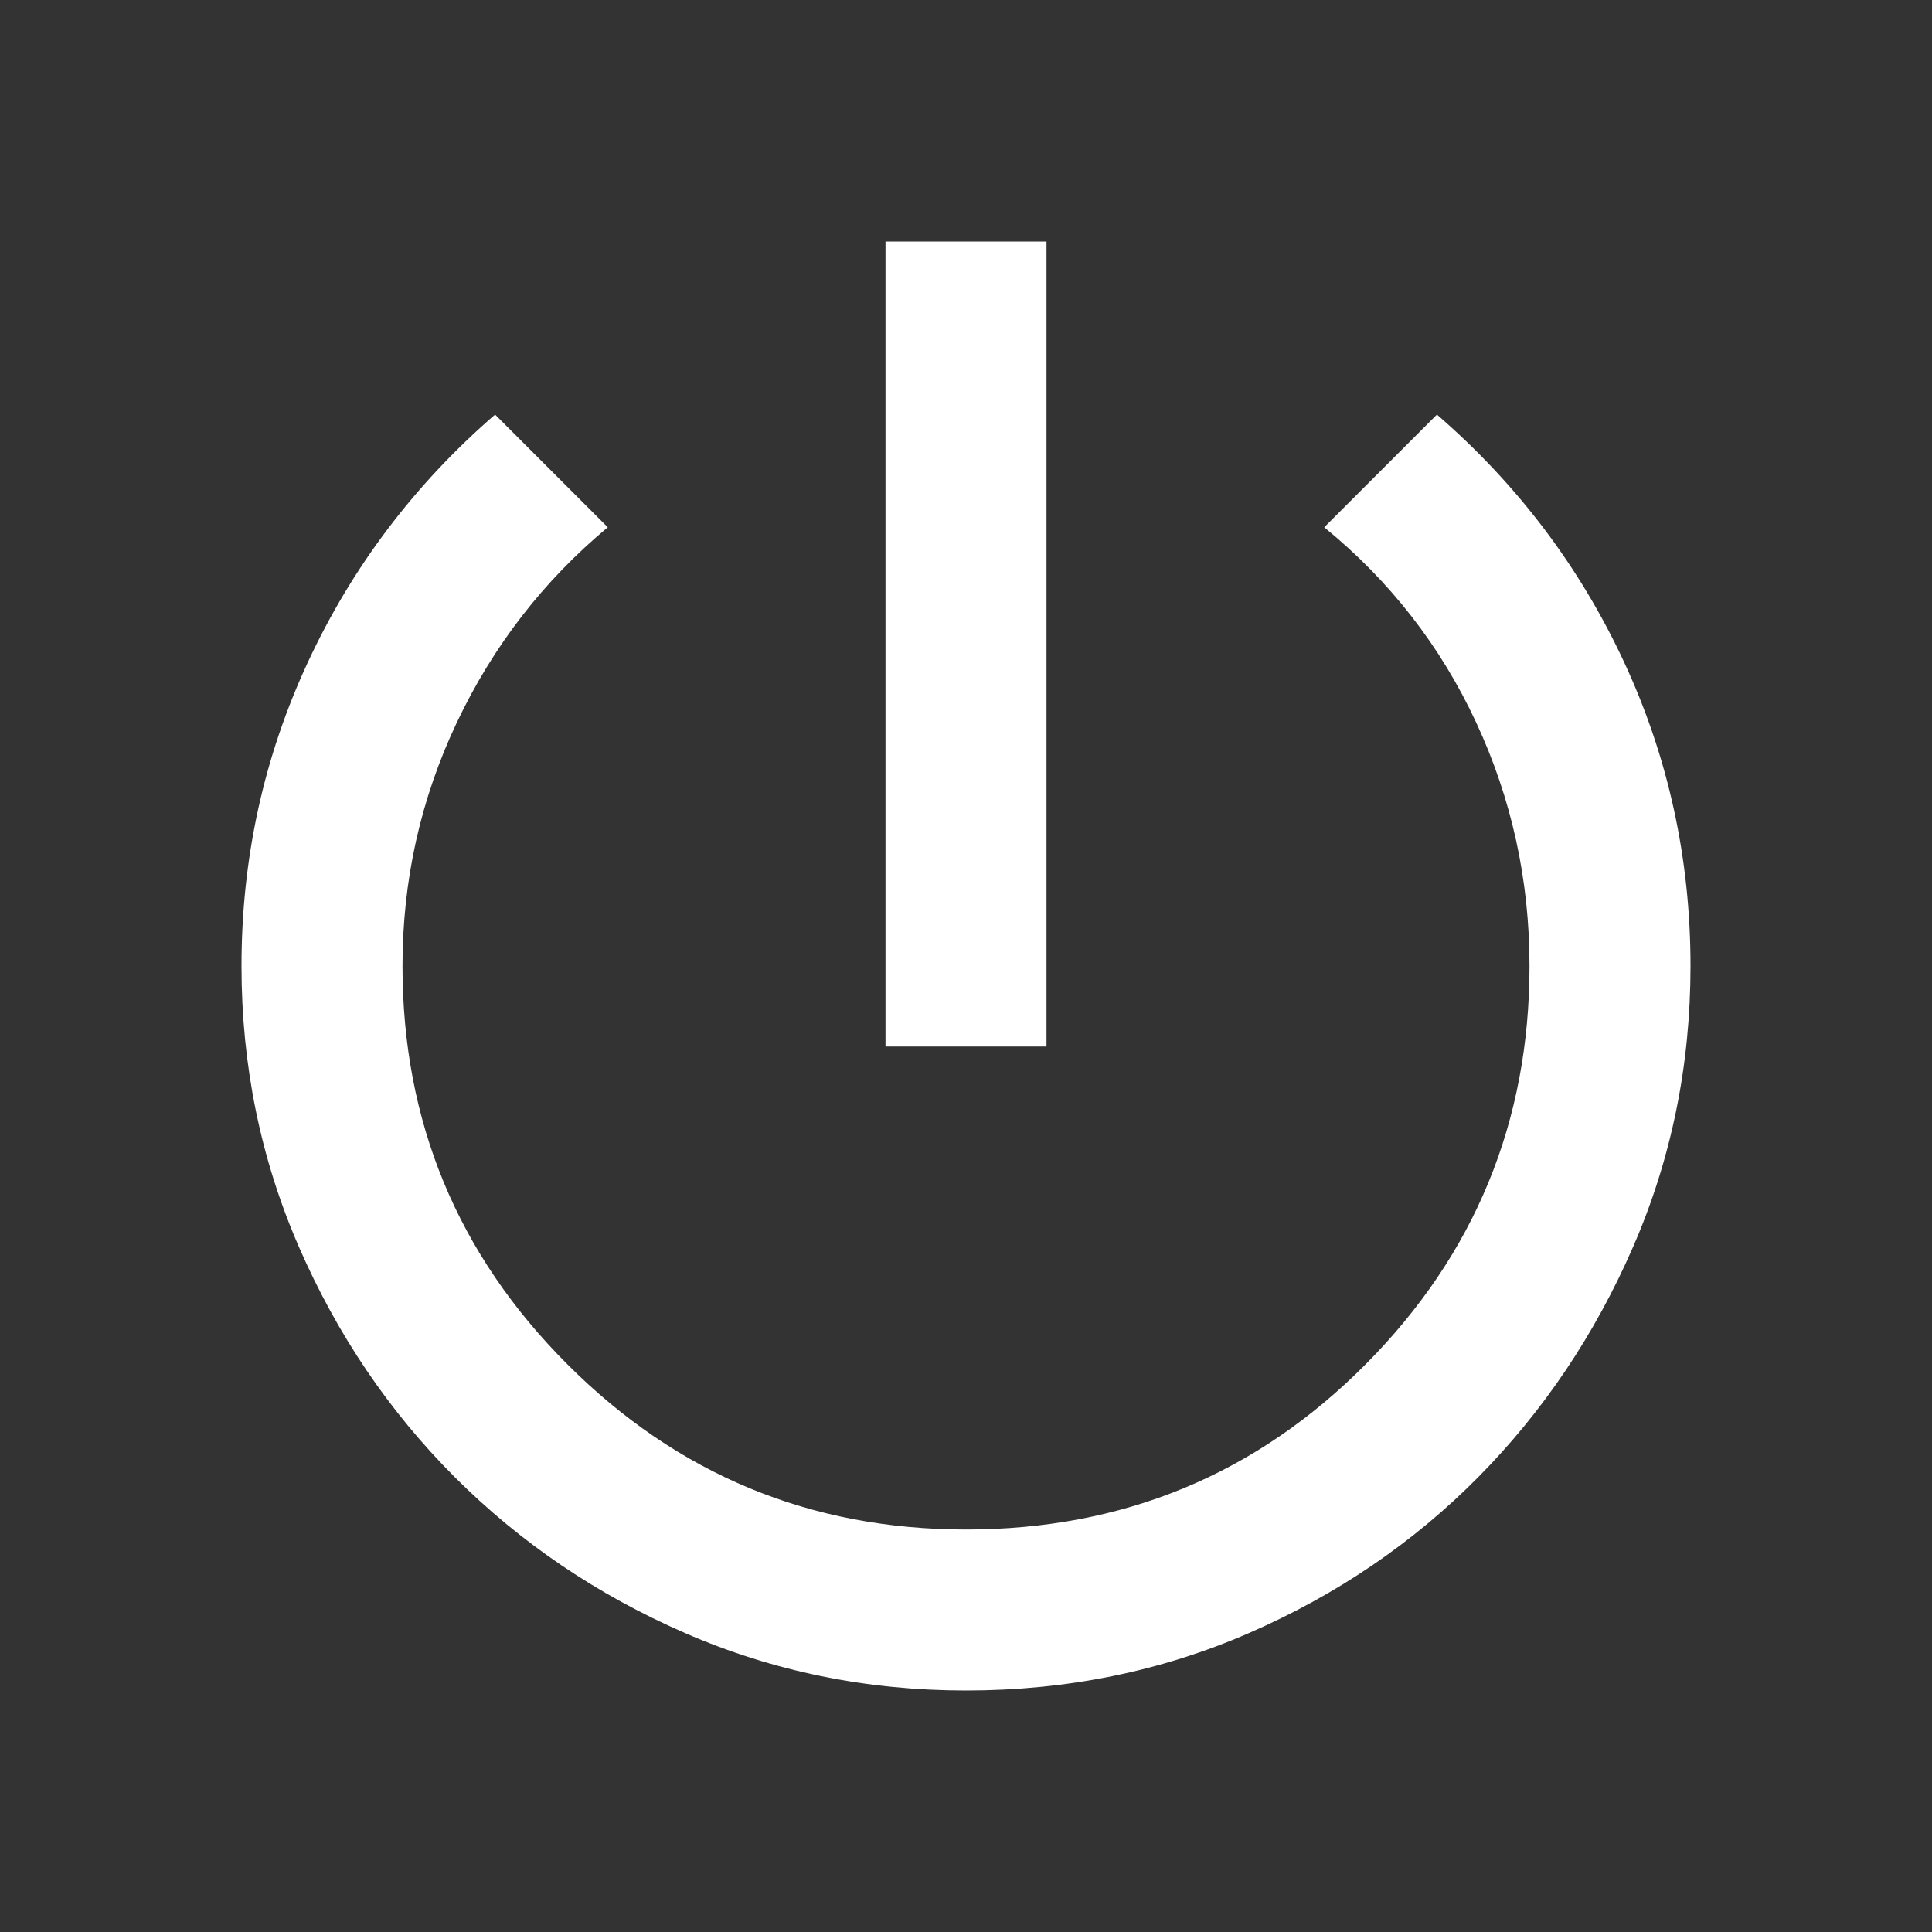 <svg xmlns="http://www.w3.org/2000/svg" height="200" viewBox="0 -960 960 960" width="200"><rect x="0" y="-960" width="960" height="960" fill="#333333" stroke="none"/><path d="M440-440v-400h80v400h-80Zm40 320q-74 0-139.5-28.5T226-226q-49-49-77.5-114.5T120-480q0-80 33-151t93-123l56 56q-48 40-75 97t-27 121q0 116 82 198t198 82q117 0 198.5-82T760-480q0-64-26.5-121T658-698l56-56q60 52 93 123t33 151q0 74-28.5 139.5t-77 114.5q-48.5 49-114 77.5T480-120Z" fill="#ffffff"/></svg>